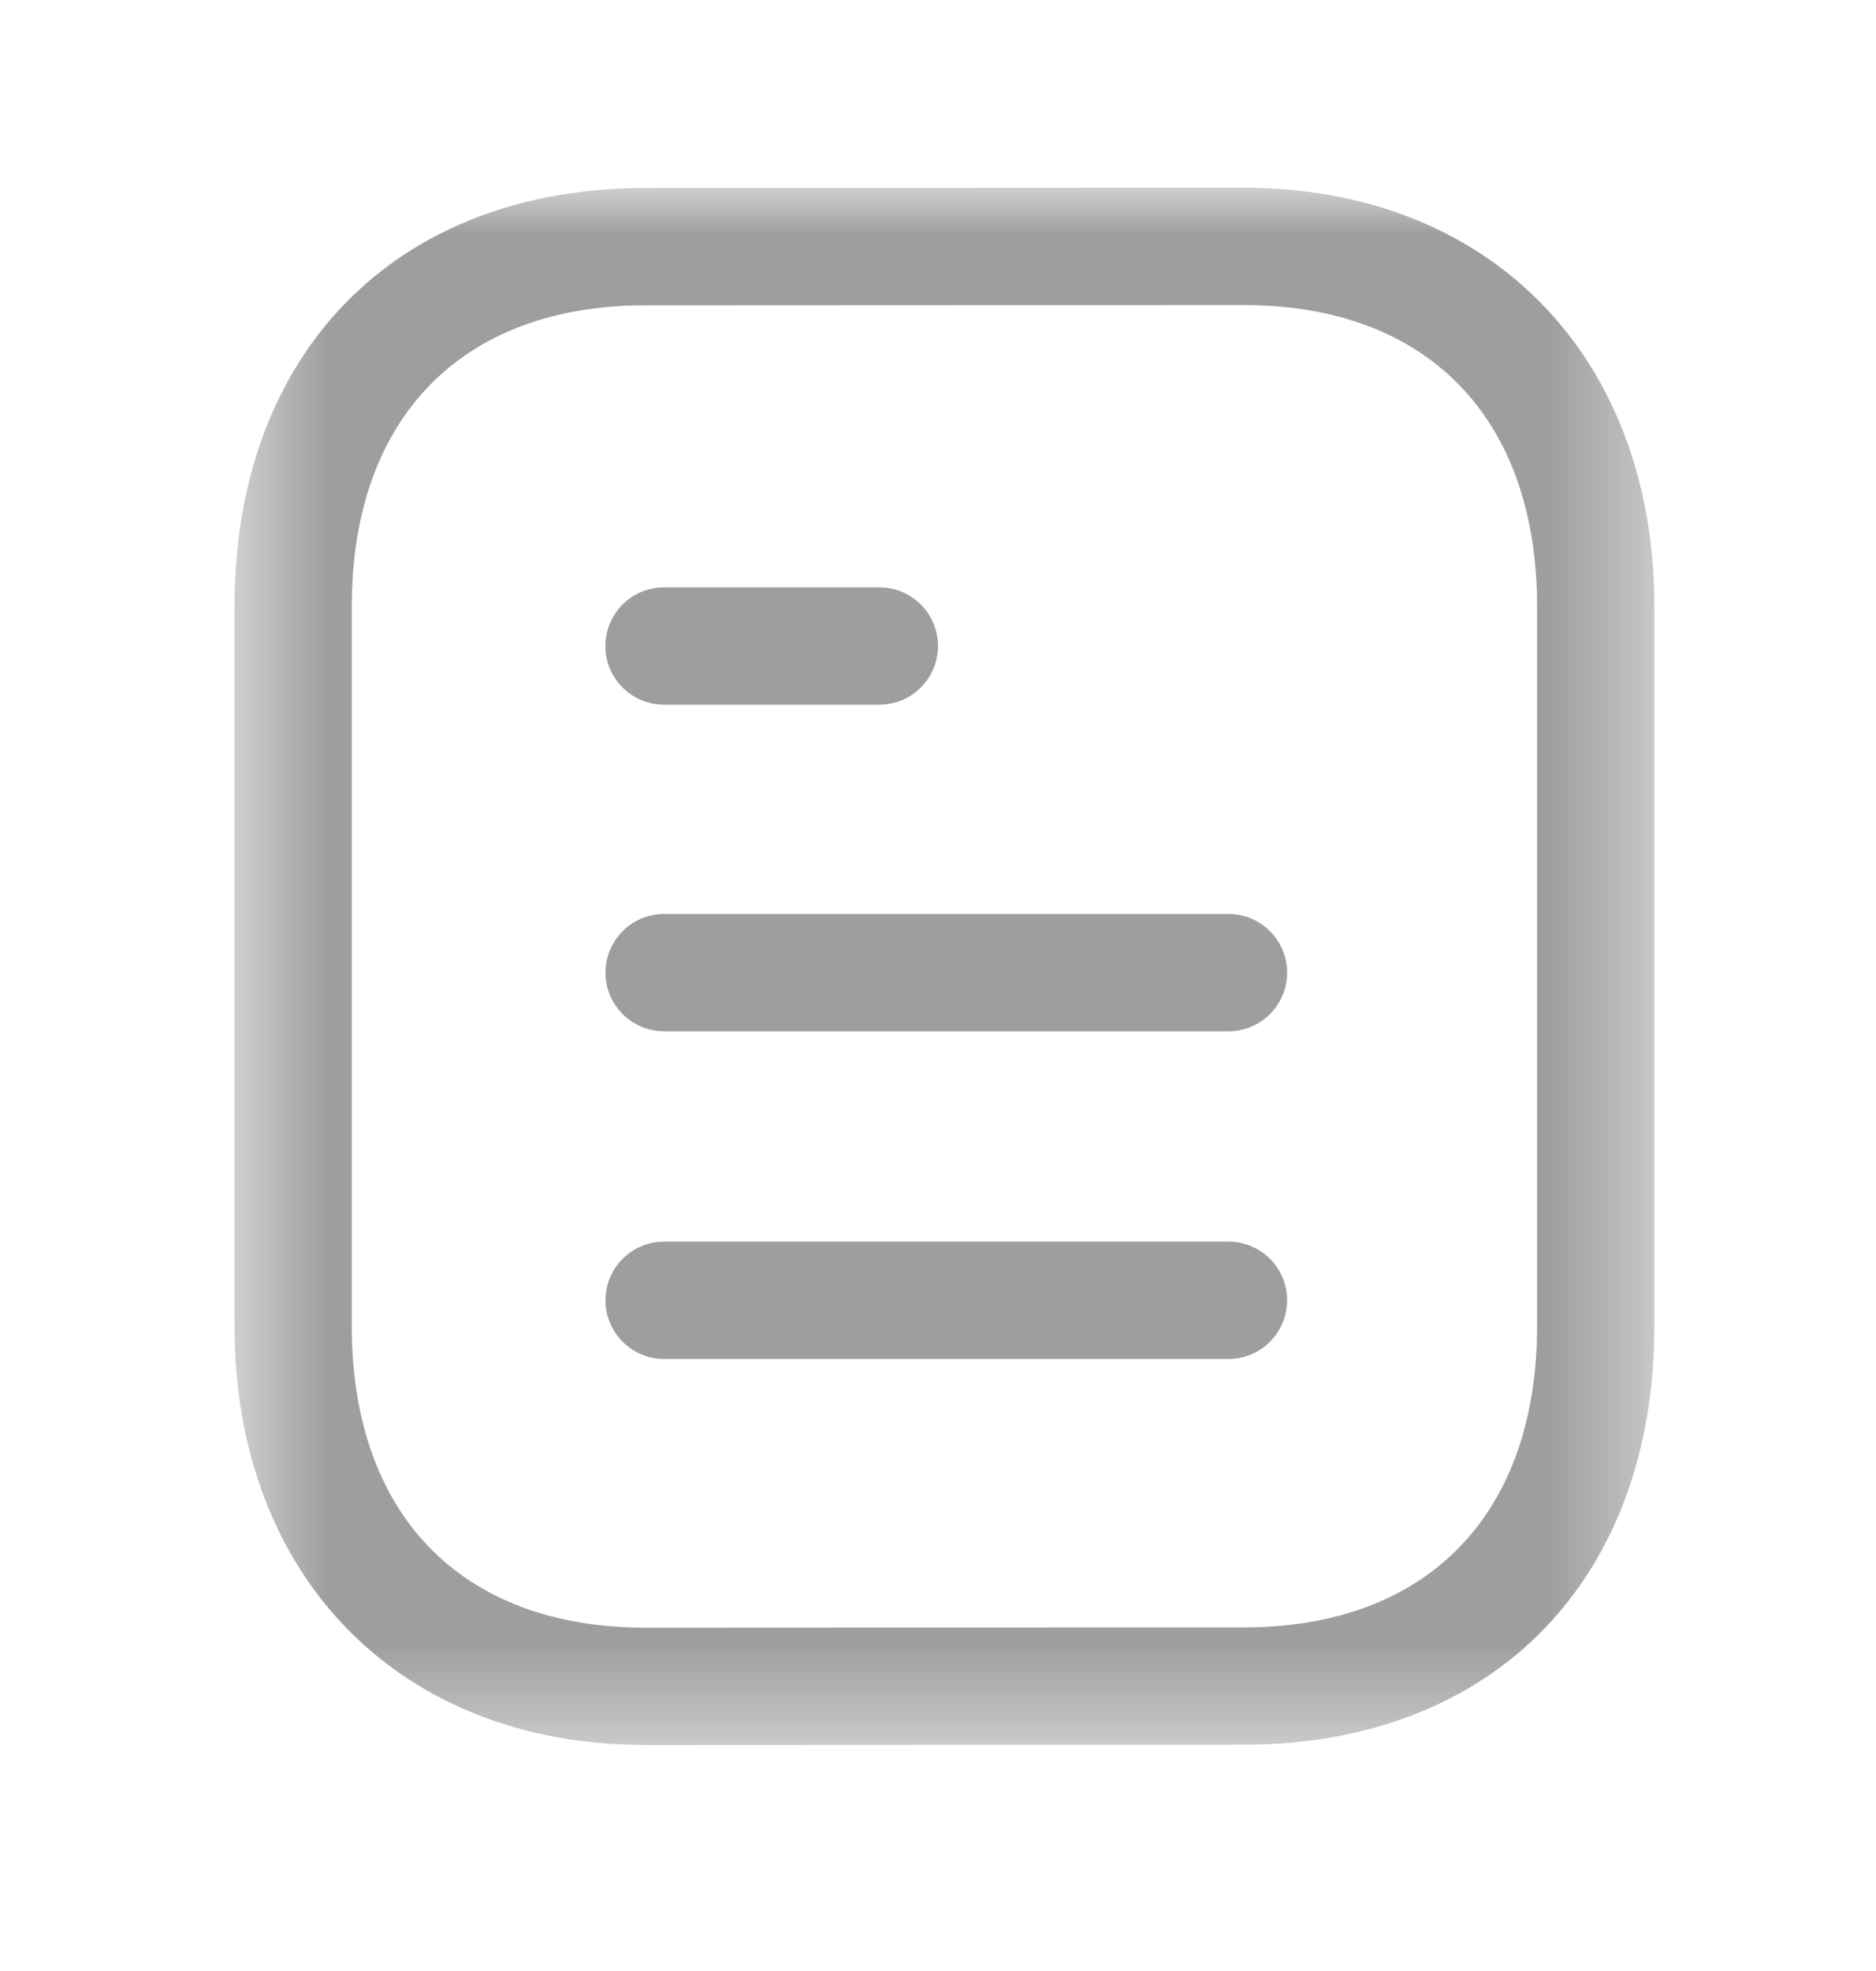 <svg width="20" height="21" viewBox="0 0 20 21" fill="none" xmlns="http://www.w3.org/2000/svg">
<path fill-rule="evenodd" clip-rule="evenodd" d="M13.097 14.479H7.08C6.735 14.479 6.455 14.198 6.455 13.854C6.455 13.508 6.735 13.229 7.08 13.229H13.097C13.442 13.229 13.722 13.508 13.722 13.854C13.722 14.198 13.442 14.479 13.097 14.479Z" fill="#9E9E9E"/>
<path fill-rule="evenodd" clip-rule="evenodd" d="M13.097 10.988H7.08C6.735 10.988 6.455 10.708 6.455 10.363C6.455 10.018 6.735 9.738 7.08 9.738H13.097C13.442 9.738 13.722 10.018 13.722 10.363C13.722 10.708 13.442 10.988 13.097 10.988Z" fill="#9E9E9E"/>
<path fill-rule="evenodd" clip-rule="evenodd" d="M9.375 7.508H7.079C6.734 7.508 6.454 7.228 6.454 6.883C6.454 6.538 6.734 6.258 7.079 6.258H9.375C9.72 6.258 10 6.538 10 6.883C10 7.228 9.72 7.508 9.375 7.508Z" fill="#9E9E9E"/>
<mask id="mask0_1408_33264" style="mask-type:luminance" maskUnits="userSpaceOnUse" x="2" y="2" width="16" height="17">
<path fill-rule="evenodd" clip-rule="evenodd" d="M2.5 2H17.637V18.591H2.5V2Z" fill="white"/>
</mask>
<g mask="url(#mask0_1408_33264)">
<path fill-rule="evenodd" clip-rule="evenodd" d="M13.258 3.25L6.85 3.253C4.91 3.265 3.75 4.465 3.75 6.464V14.127C3.75 16.14 4.921 17.342 6.88 17.342L13.287 17.339C15.227 17.328 16.387 16.126 16.387 14.127V6.464C16.387 4.452 15.217 3.25 13.258 3.25ZM6.881 18.592C4.261 18.592 2.5 16.797 2.5 14.127V6.464C2.5 3.77 4.206 2.019 6.846 2.003L13.257 2H13.258C15.877 2 17.637 3.794 17.637 6.464V14.127C17.637 16.821 15.932 18.573 13.292 18.589L6.881 18.592Z" fill="#9E9E9E"/>
</g>
</svg>

